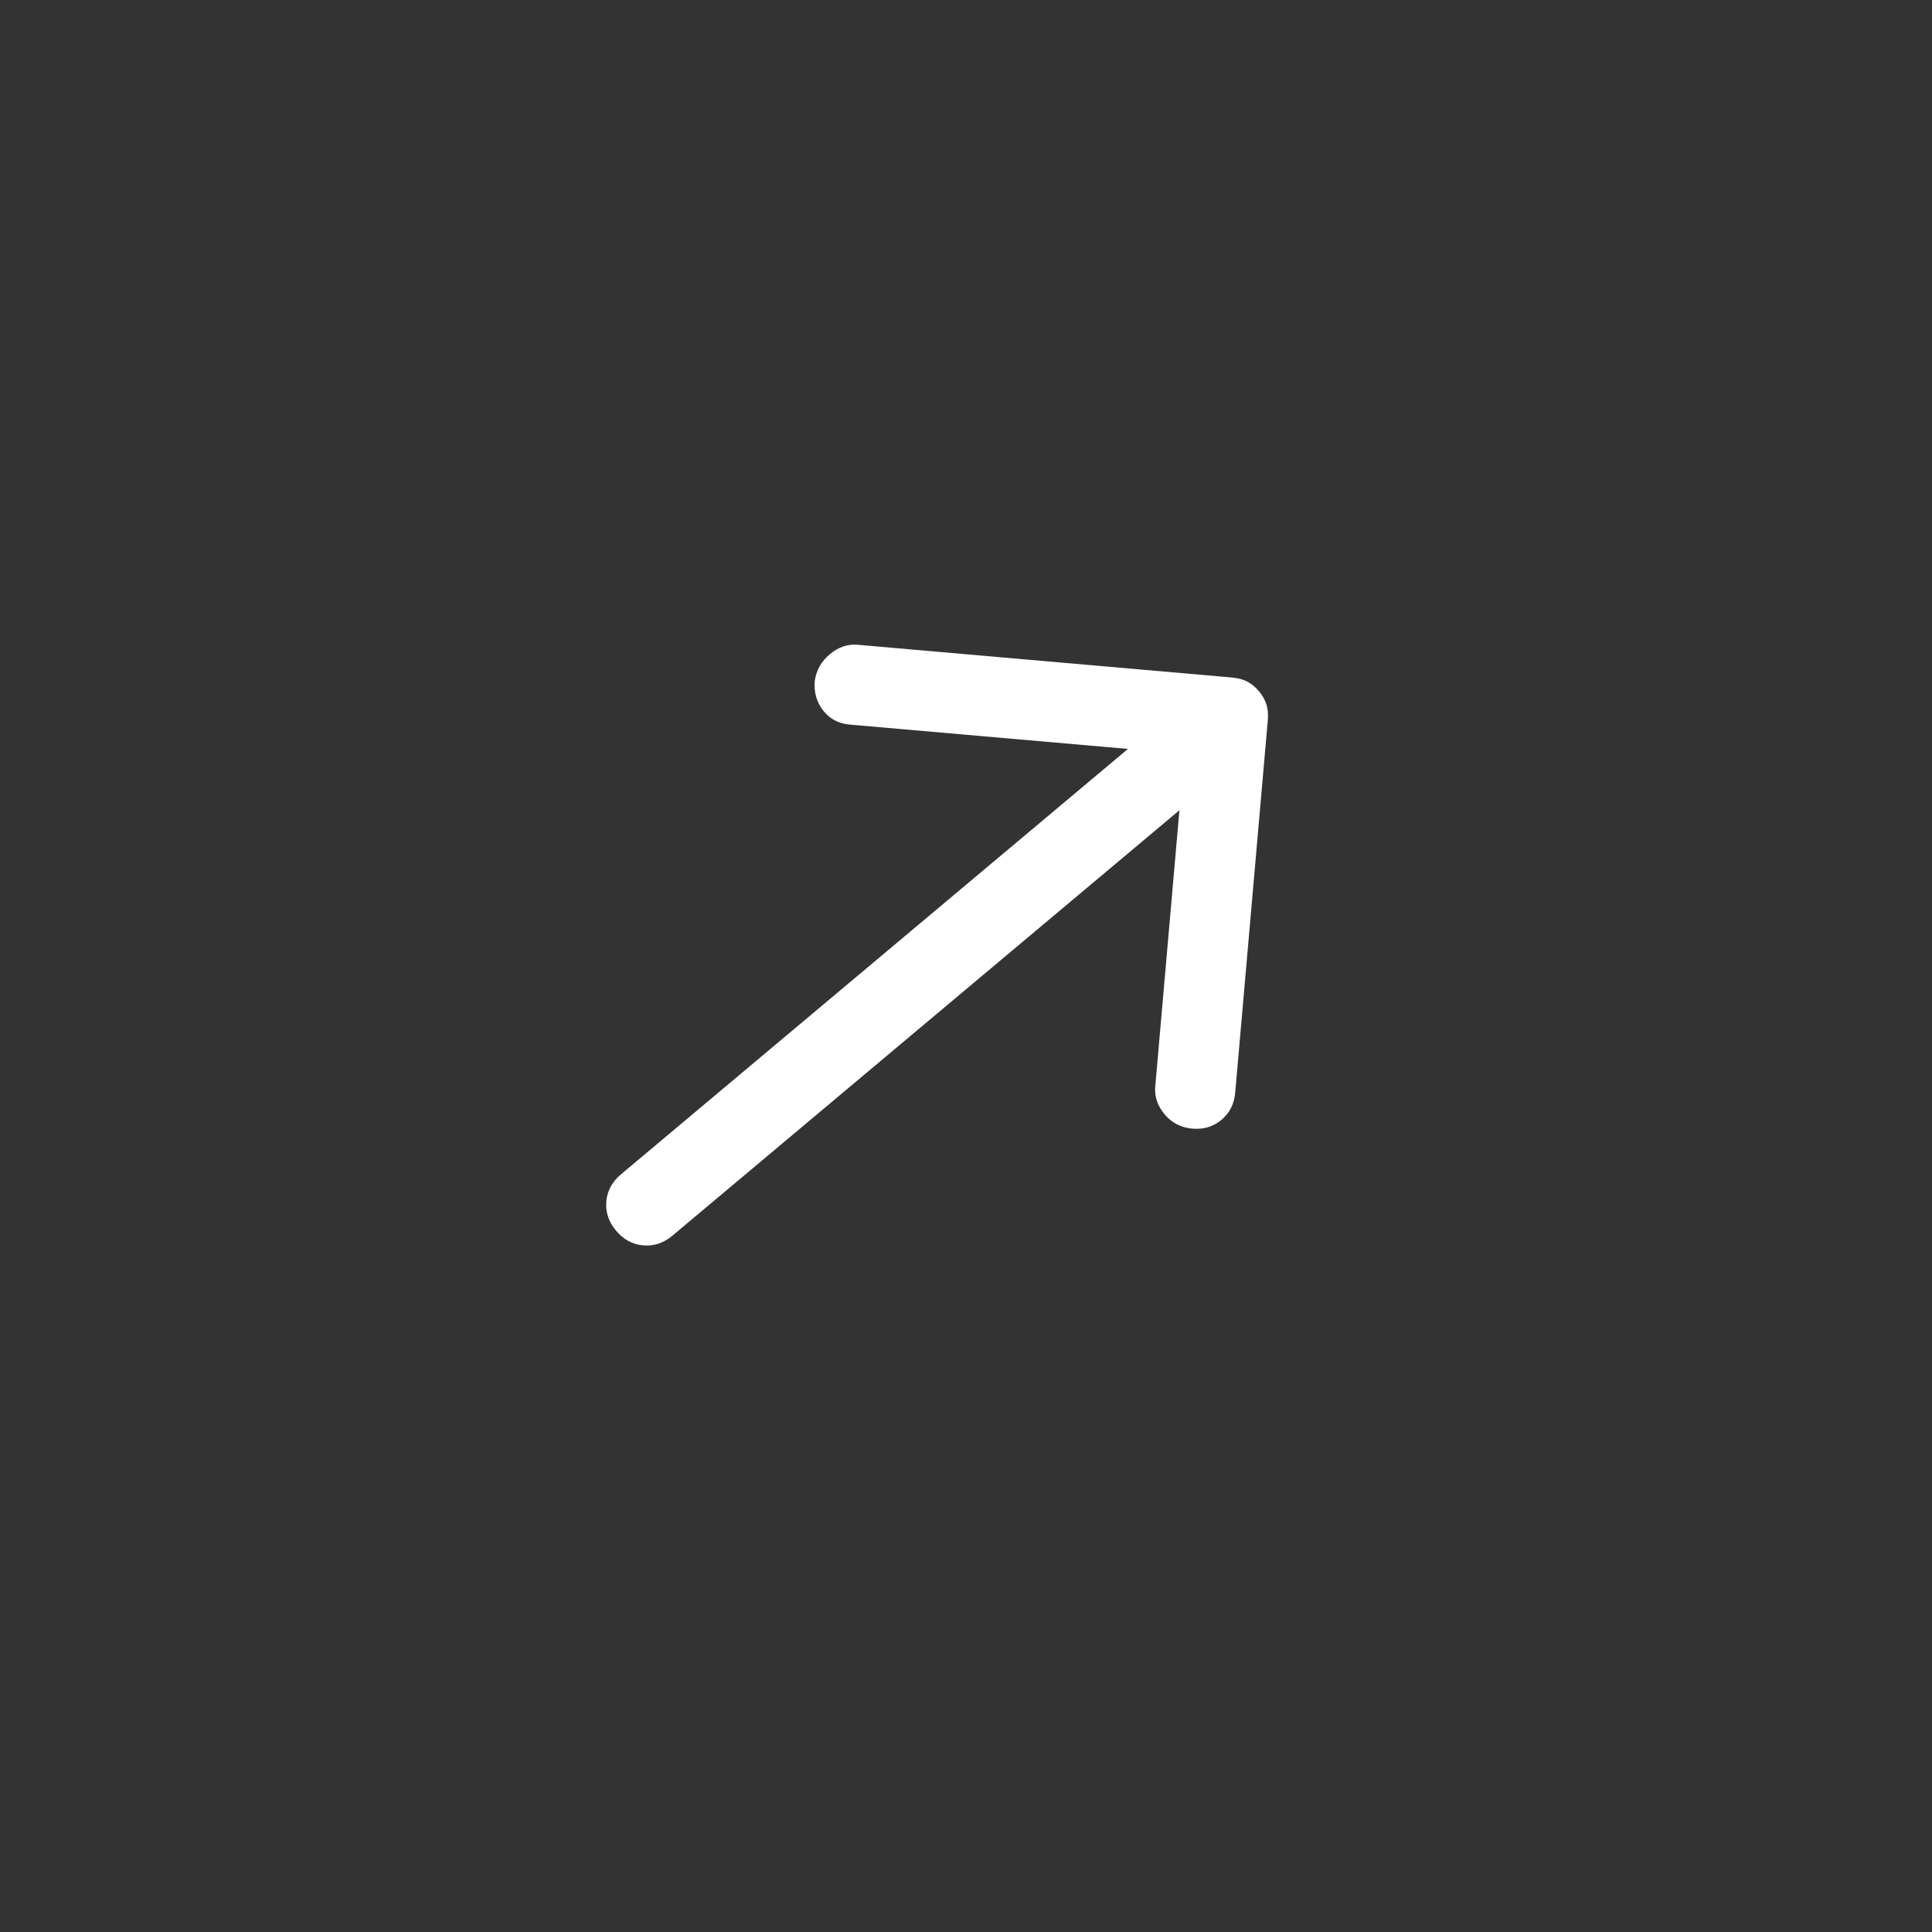 <svg width="64" height="64" viewBox="0 0 64 64" fill="none" xmlns="http://www.w3.org/2000/svg">
<rect x="0" y="0" width="64" height="64" fill="#333333" stroke="none"/>
<path d="M39.496 37.387C39.123 37.355 38.817 37.197 38.581 36.915C38.344 36.633 38.24 36.326 38.269 35.994L39.07 26.84L22.276 40.932C21.983 41.178 21.66 41.286 21.307 41.255C20.954 41.224 20.654 41.062 20.408 40.768C20.162 40.475 20.054 40.152 20.085 39.799C20.116 39.446 20.278 39.147 20.572 38.9L37.365 24.809L28.149 24.003C27.776 23.97 27.481 23.813 27.265 23.533C27.049 23.253 26.957 22.926 26.99 22.552C27.042 22.201 27.209 21.907 27.491 21.67C27.773 21.434 28.08 21.33 28.412 21.359L40.804 22.443C41.011 22.461 41.185 22.508 41.325 22.583C41.465 22.658 41.591 22.763 41.705 22.898C41.819 23.034 41.9 23.177 41.95 23.328C41.999 23.478 42.015 23.657 41.997 23.865L40.918 36.194C40.886 36.568 40.734 36.868 40.463 37.096C40.192 37.323 39.87 37.42 39.496 37.387Z" fill="white"/>
</svg>
